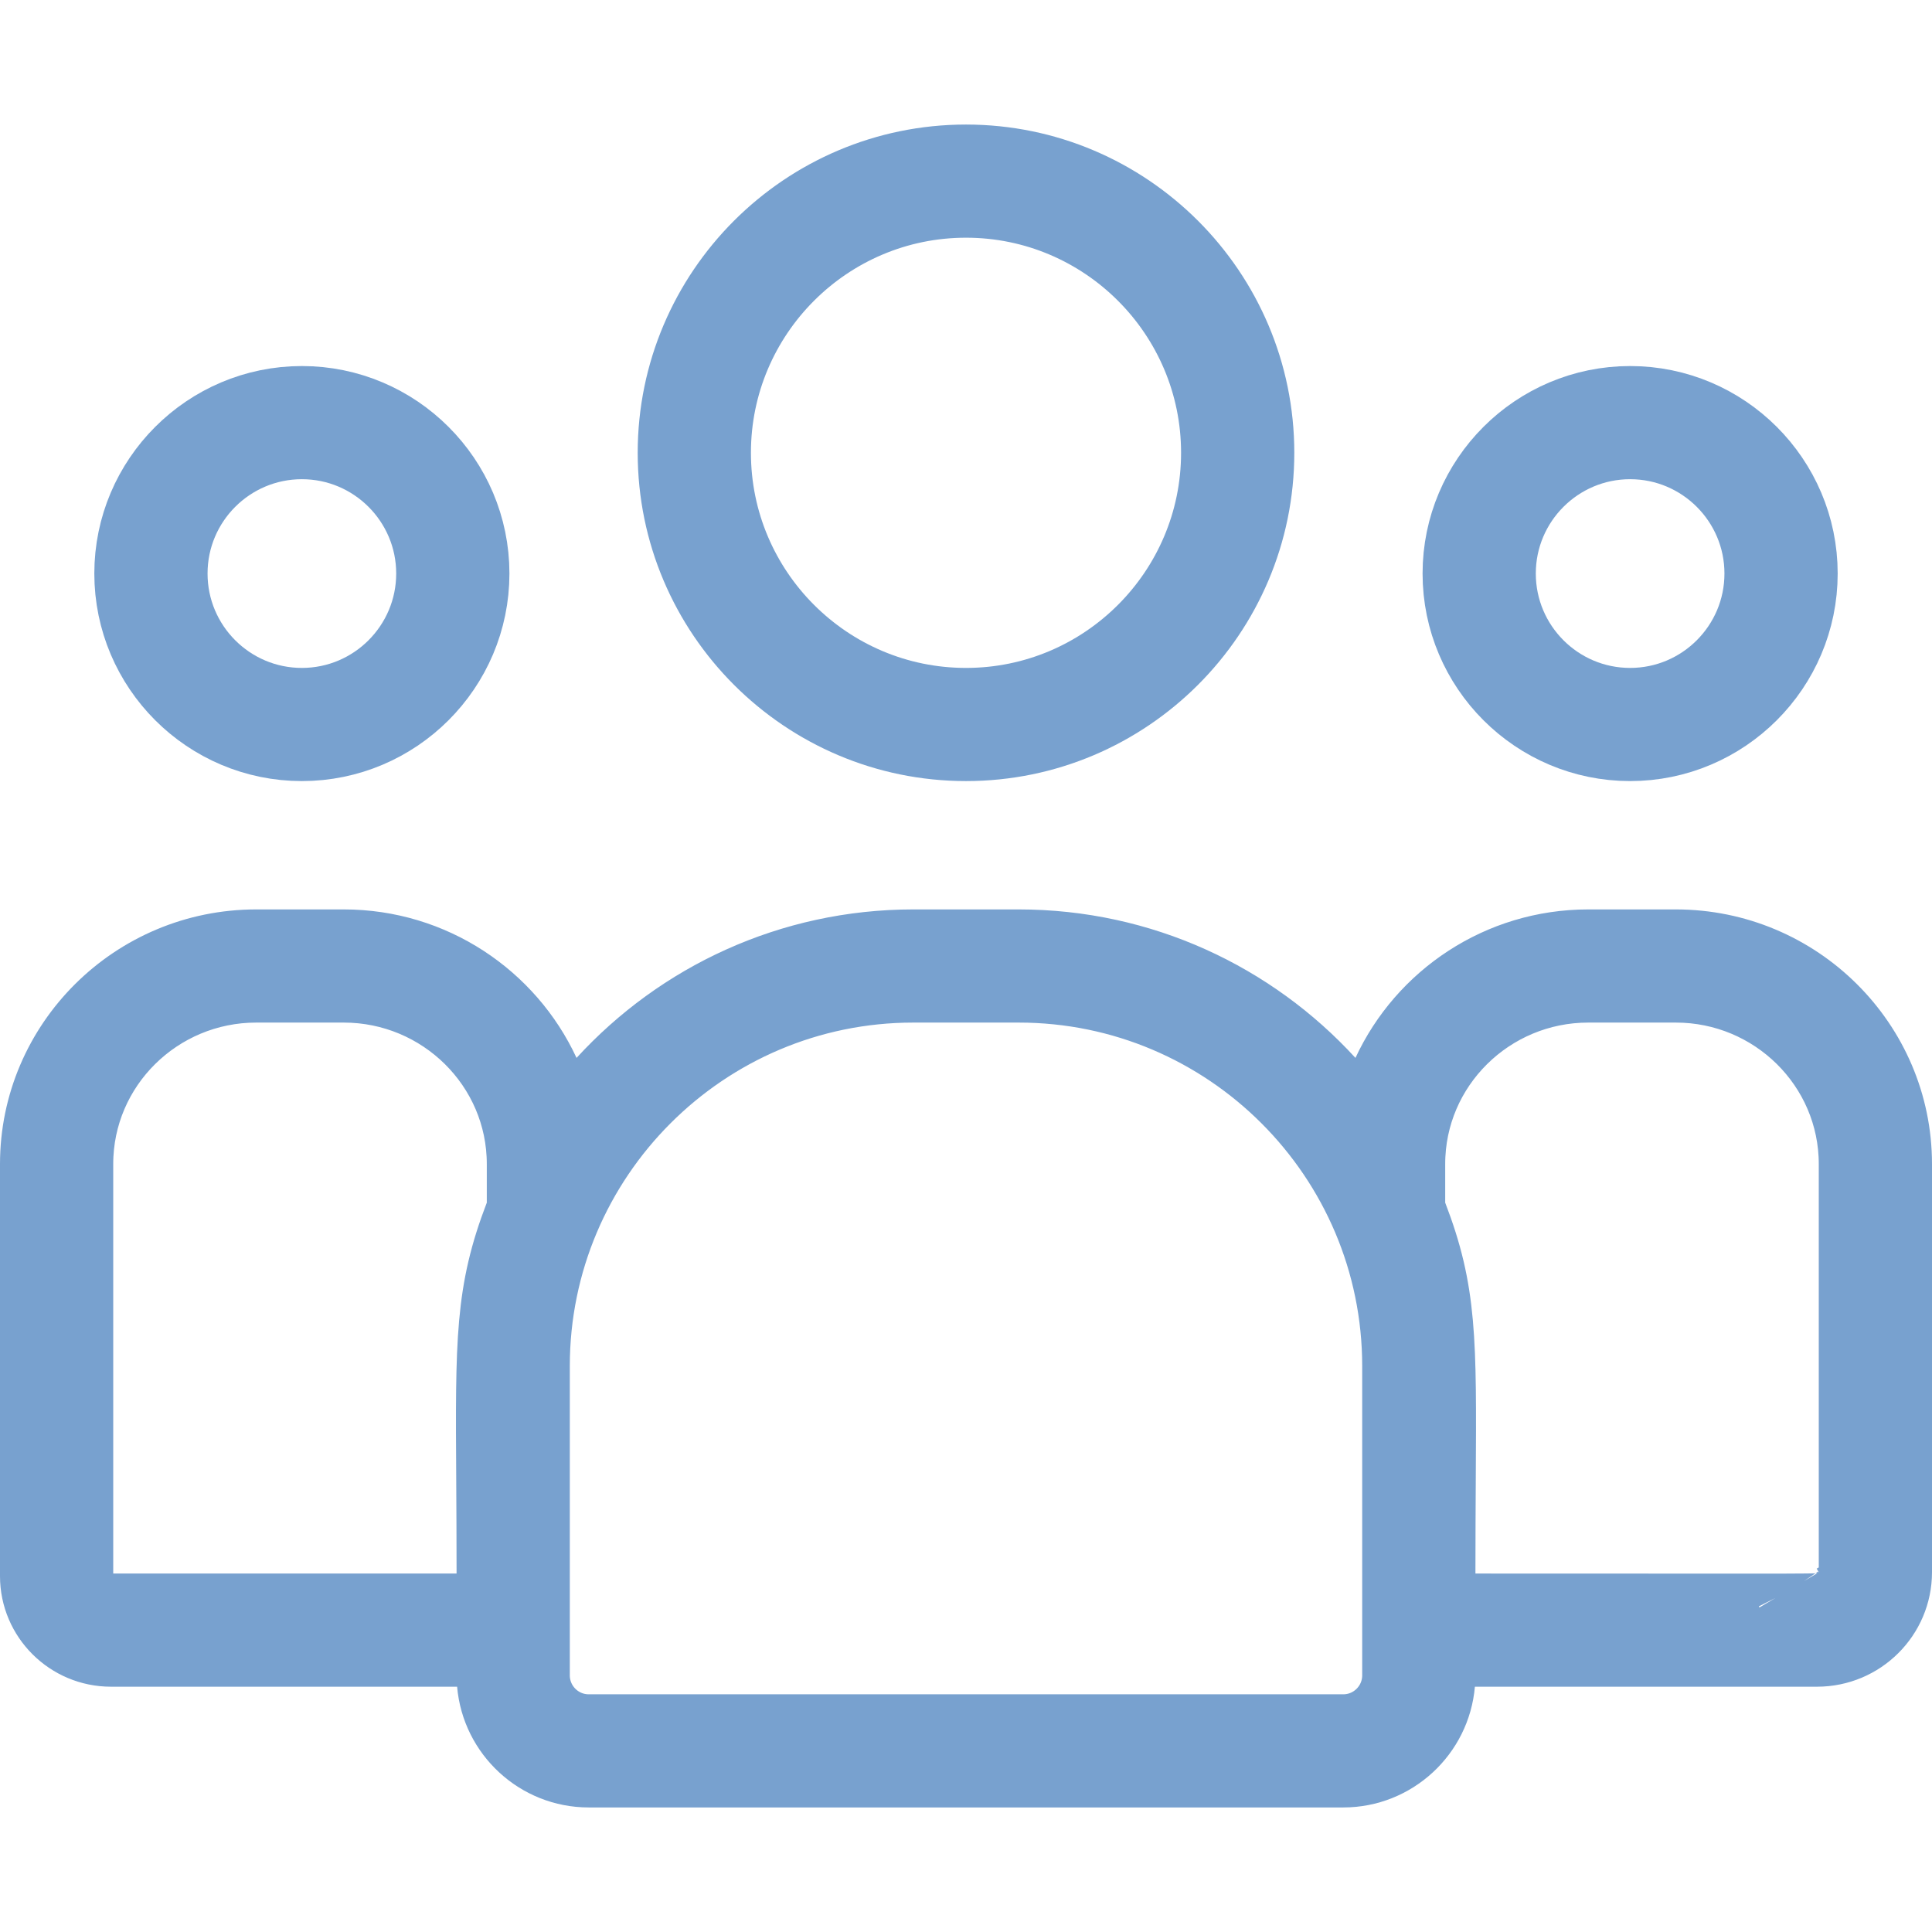 <svg width="28" height="28" viewBox="0 0 28 28" fill="none" xmlns="http://www.w3.org/2000/svg">
<g clip-path="url(#clip0_1_166)">
<path d="M18.258 6.562C18.258 8.91 16.347 10.82 14 10.82C11.653 10.82 9.742 8.91 9.742 6.562C9.742 4.215 11.653 2.305 14 2.305C16.347 2.305 18.258 4.215 18.258 6.562ZM17.617 6.562C17.617 4.568 15.995 2.945 14 2.945C12.005 2.945 10.383 4.568 10.383 6.562C10.383 8.557 12.005 10.18 14 10.18C15.995 10.18 17.617 8.557 17.617 6.562Z" stroke="#78A1CF"/>
<path d="M26.133 8.312C26.133 9.695 25.007 10.82 23.625 10.82C22.243 10.82 21.117 9.695 21.117 8.312C21.117 6.93 22.243 5.805 23.625 5.805C25.007 5.805 26.133 6.93 26.133 8.312ZM25.492 8.312C25.492 7.282 24.655 6.445 23.625 6.445C22.595 6.445 21.758 7.282 21.758 8.312C21.758 9.343 22.595 10.18 23.625 10.18C24.655 10.18 25.492 9.343 25.492 8.312Z" stroke="#78A1CF"/>
<path d="M19.275 15.669L19.782 16.223L20.098 15.542C20.607 14.444 21.724 13.68 23.018 13.68H24.287C26.061 13.68 27.5 15.114 27.5 16.87V22.786C27.5 23.423 26.979 23.945 26.334 23.945H21.375H20.916L20.877 24.402C20.815 25.125 20.206 25.695 19.468 25.695H8.532C7.794 25.695 7.185 25.125 7.123 24.402L7.084 23.945H6.625H1.608C0.996 23.945 0.5 23.449 0.5 22.843V16.87C0.5 15.114 1.939 13.68 3.713 13.68H4.982C6.276 13.68 7.393 14.444 7.902 15.542L8.218 16.223L8.725 15.669C9.845 14.446 11.453 13.68 13.236 13.68H14.764C16.548 13.68 18.155 14.446 19.275 15.669ZM7.521 17.611L7.555 17.525V17.432V16.87C7.555 15.459 6.396 14.32 4.982 14.32H3.713C2.299 14.32 1.141 15.459 1.141 16.87V22.805V23.305H1.641H6.617H7.117V22.805C7.117 22.296 7.114 21.85 7.112 21.455C7.099 19.416 7.095 18.722 7.521 17.611ZM20.883 22.805V23.305H21.383C22.749 23.305 23.742 23.305 24.463 23.306C25.135 23.306 25.571 23.306 25.853 23.306C26.137 23.305 26.282 23.304 26.353 23.3C26.37 23.299 26.402 23.297 26.436 23.291C26.453 23.288 26.488 23.282 26.53 23.267C26.561 23.255 26.666 23.215 26.753 23.108C26.848 22.988 26.872 22.852 26.859 22.738V16.87C26.859 15.459 25.701 14.32 24.287 14.32H23.018C21.604 14.32 20.445 15.459 20.445 16.87V17.432V17.525L20.479 17.611C20.905 18.721 20.9 19.401 20.888 21.451C20.886 21.847 20.883 22.294 20.883 22.805ZM26.778 22.514C26.778 22.514 26.78 22.517 26.783 22.522L26.782 22.521L26.782 22.521C26.779 22.516 26.778 22.514 26.778 22.514ZM19.468 25.055C19.895 25.055 20.242 24.708 20.242 24.28V19.798C20.242 16.777 17.785 14.32 14.764 14.32H13.236C10.215 14.32 7.758 16.777 7.758 19.798V24.28C7.758 24.708 8.105 25.055 8.532 25.055H19.468ZM25.937 23.055C25.935 23.052 25.932 23.047 25.929 23.042C25.932 23.047 25.935 23.051 25.937 23.055Z" stroke="#78A1CF"/>
<path d="M6.883 8.312C6.883 9.695 5.757 10.82 4.375 10.82C2.993 10.82 1.867 9.695 1.867 8.312C1.867 6.93 2.993 5.805 4.375 5.805C5.757 5.805 6.883 6.93 6.883 8.312ZM6.242 8.312C6.242 7.282 5.405 6.445 4.375 6.445C3.345 6.445 2.508 7.282 2.508 8.312C2.508 9.343 3.345 10.18 4.375 10.18C5.405 10.18 6.242 9.343 6.242 8.312Z" stroke="#78A1CF"/>
</g>
<defs>
<clipPath id="clip0_1_166">
<rect width="28" height="28" fill="white"/>
</clipPath>
</defs>
</svg>
